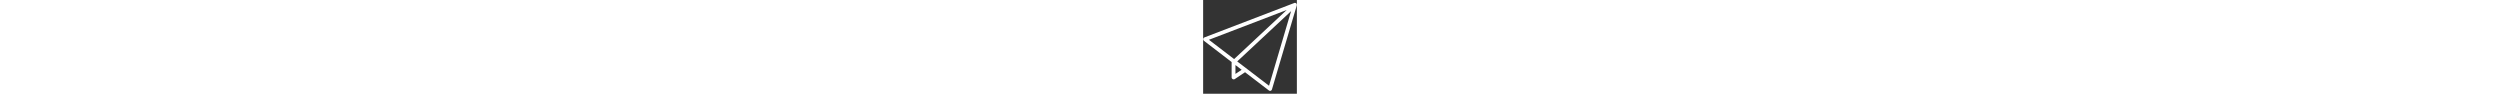 <?xml version="1.0" encoding="iso-8859-1"?>
<!-- Uploaded to: SVG Repo, www.svgrepo.com, Generator: SVG Repo Mixer Tools -->
<svg fill="#fff" height="15px" width="400px" version="1.1" id="Layer_1" xmlns="http://www.w3.org/2000/svg" xmlns:xlink="http://www.w3.org/1999/xlink" 
	 viewBox="0 0 512 512" xml:space="preserve">
<rect x="0" y="0" width="512" height="512" fill="#333333" stroke="none"/>
<g>
	<g>
		<path d="M508.645,18.449c-2.929-2.704-7.133-3.51-10.826-2.085L6.715,204.446c-3.541,1.356-6.066,4.515-6.607,8.264
			c-0.541,3.75,0.985,7.496,3.995,9.796l152.127,116.747c-0.004,0.116-0.575,0.224-0.575,0.342v83.592
			c0,3.851,2.663,7.393,6.061,9.213c1.541,0.827,3.51,1.236,5.199,1.236c2.026,0,4.181-0.593,5.931-1.756l56.12-37.367
			l130.369,99.669c1.848,1.413,4.099,2.149,6.365,2.149c1.087,0,2.186-0.169,3.248-0.516c3.27-1.066,5.811-3.672,6.786-6.974
			L511.571,29.082C512.698,25.271,511.563,21.148,508.645,18.449z M170.506,321.508c-0.385,0.36-0.7,0.763-1.019,1.163
			L31.659,217.272L456.525,54.557L170.506,321.508z M176.552,403.661v-48.454l33.852,25.887L176.552,403.661z M359.996,468.354
			l-121.63-93.012c-1.263-1.77-2.975-3.029-4.883-3.733l-47.29-36.163L480.392,60.86L359.996,468.354z"/>
	</g>
</g>
</svg>